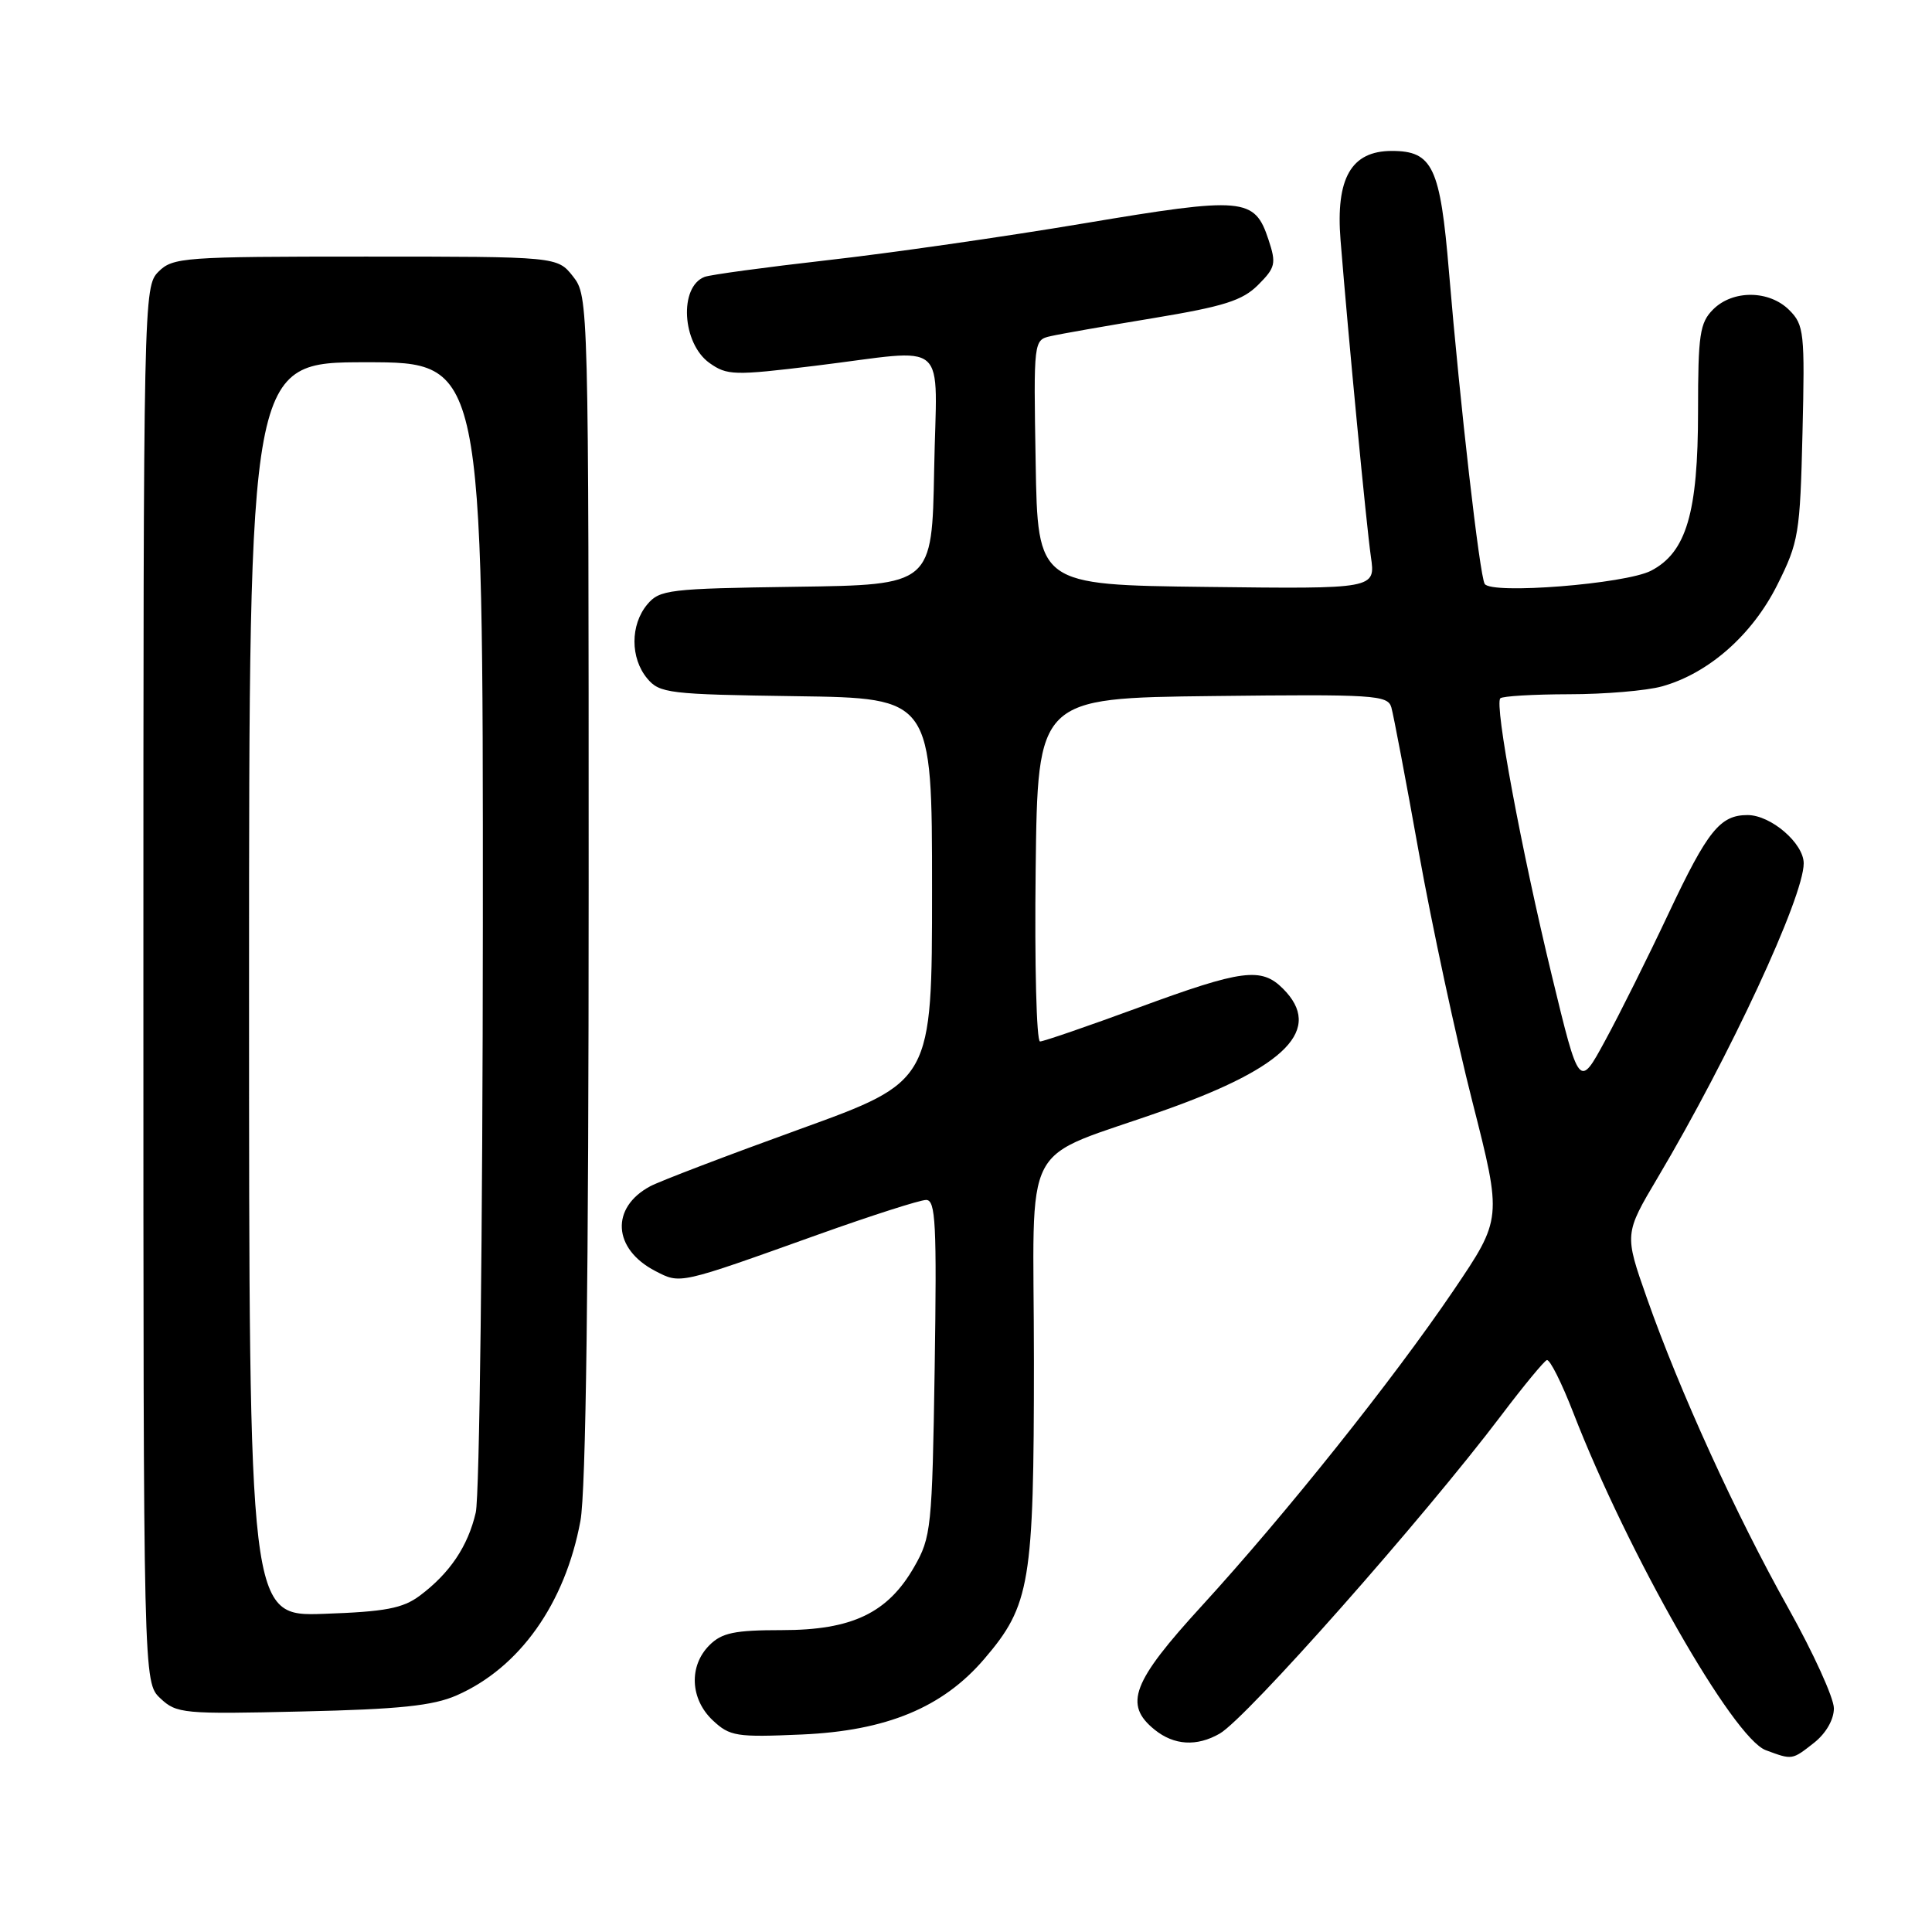 <?xml version="1.0" encoding="UTF-8" standalone="no"?>
<!DOCTYPE svg PUBLIC "-//W3C//DTD SVG 1.1//EN" "http://www.w3.org/Graphics/SVG/1.1/DTD/svg11.dtd" >
<svg xmlns="http://www.w3.org/2000/svg" xmlns:xlink="http://www.w3.org/1999/xlink" version="1.1" viewBox="0 0 256 256">
 <g >
 <path fill="currentColor"
d=" M 240.37 230.93 C 241.95 229.68 243.00 227.86 243.00 226.36 C 243.00 224.99 240.27 219.00 236.94 213.05 C 230.00 200.66 222.56 184.34 218.22 172.00 C 215.23 163.50 215.23 163.50 219.68 156.00 C 229.18 139.99 239.00 118.85 239.00 114.40 C 239.00 111.74 234.65 108.00 231.56 108.00 C 227.92 108.00 226.27 110.06 221.11 121.00 C 218.39 126.78 214.61 134.37 212.70 137.87 C 209.25 144.24 209.25 144.24 205.65 129.37 C 201.56 112.47 198.00 93.33 198.80 92.53 C 199.09 92.24 203.20 92.00 207.92 91.99 C 212.64 91.99 218.18 91.52 220.22 90.95 C 226.38 89.24 232.18 84.14 235.50 77.50 C 238.34 71.83 238.52 70.73 238.84 57.34 C 239.16 44.07 239.05 43.05 237.09 41.09 C 234.43 38.43 229.61 38.39 227.00 41.00 C 225.23 42.77 225.00 44.33 225.00 54.48 C 225.00 67.96 223.45 73.20 218.76 75.63 C 215.35 77.38 197.60 78.79 196.73 77.37 C 196.06 76.28 193.46 53.54 192.00 36.06 C 190.84 22.12 189.84 20.00 184.42 20.00 C 179.04 20.00 176.97 23.61 177.63 31.83 C 178.68 44.88 181.05 69.57 181.65 73.77 C 182.27 78.04 182.27 78.04 159.88 77.77 C 137.50 77.50 137.50 77.50 137.23 61.28 C 136.95 45.11 136.96 45.05 139.23 44.54 C 140.48 44.25 146.60 43.18 152.84 42.15 C 162.18 40.60 164.63 39.83 166.71 37.75 C 169.01 35.45 169.13 34.92 168.08 31.75 C 166.24 26.17 164.83 26.04 143.61 29.60 C 133.10 31.37 117.80 33.56 109.62 34.48 C 101.44 35.41 94.12 36.40 93.36 36.69 C 89.95 38.00 90.37 45.49 94.00 48.09 C 96.34 49.75 97.25 49.78 108.00 48.47 C 126.14 46.26 124.10 44.47 123.78 62.25 C 123.50 77.50 123.50 77.50 105.50 77.75 C 88.58 77.99 87.40 78.13 85.75 80.11 C 83.51 82.81 83.51 87.19 85.75 89.89 C 87.40 91.87 88.58 92.01 105.50 92.25 C 123.50 92.50 123.50 92.50 123.50 117.89 C 123.50 143.28 123.50 143.28 106.00 149.61 C 96.38 153.09 87.45 156.50 86.17 157.18 C 80.87 160.01 81.19 165.50 86.84 168.42 C 90.19 170.15 89.85 170.23 108.37 163.60 C 115.45 161.07 121.90 159.00 122.72 159.00 C 123.98 159.00 124.14 162.14 123.85 181.25 C 123.52 202.50 123.39 203.69 121.13 207.63 C 117.63 213.74 112.90 216.00 103.61 216.00 C 97.33 216.00 95.65 216.35 94.00 218.00 C 91.25 220.75 91.45 225.13 94.44 227.95 C 96.71 230.08 97.57 230.21 106.25 229.83 C 117.46 229.34 124.91 226.26 130.42 219.82 C 136.51 212.70 137.00 209.79 137.00 180.35 C 137.00 149.83 134.78 154.06 154.50 147.04 C 170.52 141.34 175.35 136.35 170.00 131.00 C 167.13 128.13 164.60 128.46 150.89 133.50 C 144.16 135.97 138.27 138.00 137.81 138.00 C 137.34 138.00 137.08 127.76 137.23 115.25 C 137.50 92.50 137.50 92.50 160.68 92.23 C 182.11 91.98 183.89 92.10 184.36 93.73 C 184.64 94.70 186.29 103.38 188.01 113.00 C 189.74 122.62 192.93 137.47 195.10 145.99 C 199.04 161.47 199.04 161.47 192.60 170.99 C 184.56 182.85 170.38 200.61 159.25 212.78 C 150.01 222.87 148.87 225.86 152.99 229.19 C 155.56 231.27 158.58 231.46 161.62 229.71 C 165.18 227.67 188.60 201.20 198.96 187.50 C 201.87 183.65 204.57 180.38 204.96 180.22 C 205.35 180.07 206.93 183.22 208.48 187.22 C 215.70 205.83 229.67 230.33 233.98 231.91 C 237.51 233.22 237.44 233.23 240.37 230.93 Z  M 60.50 224.65 C 68.85 220.99 74.88 212.49 76.91 201.53 C 77.64 197.60 78.00 169.58 78.00 117.45 C 78.00 39.87 77.98 39.25 75.93 36.63 C 73.85 34.00 73.85 34.00 48.43 34.00 C 24.33 34.00 22.90 34.10 21.00 36.00 C 19.03 37.97 19.00 39.33 19.00 130.46 C 19.00 222.92 19.00 222.92 21.25 225.04 C 23.39 227.06 24.29 227.15 40.00 226.78 C 52.91 226.49 57.37 226.02 60.50 224.65 Z  M 33.00 131.09 C 33.00 48.00 33.00 48.00 48.50 48.00 C 64.00 48.00 64.00 48.00 63.98 122.25 C 63.96 163.20 63.54 198.26 63.04 200.42 C 62.00 204.90 59.60 208.46 55.62 211.44 C 53.36 213.12 51.05 213.56 42.93 213.84 C 33.00 214.19 33.00 214.19 33.00 131.09 Z "/>
</g>
</svg>